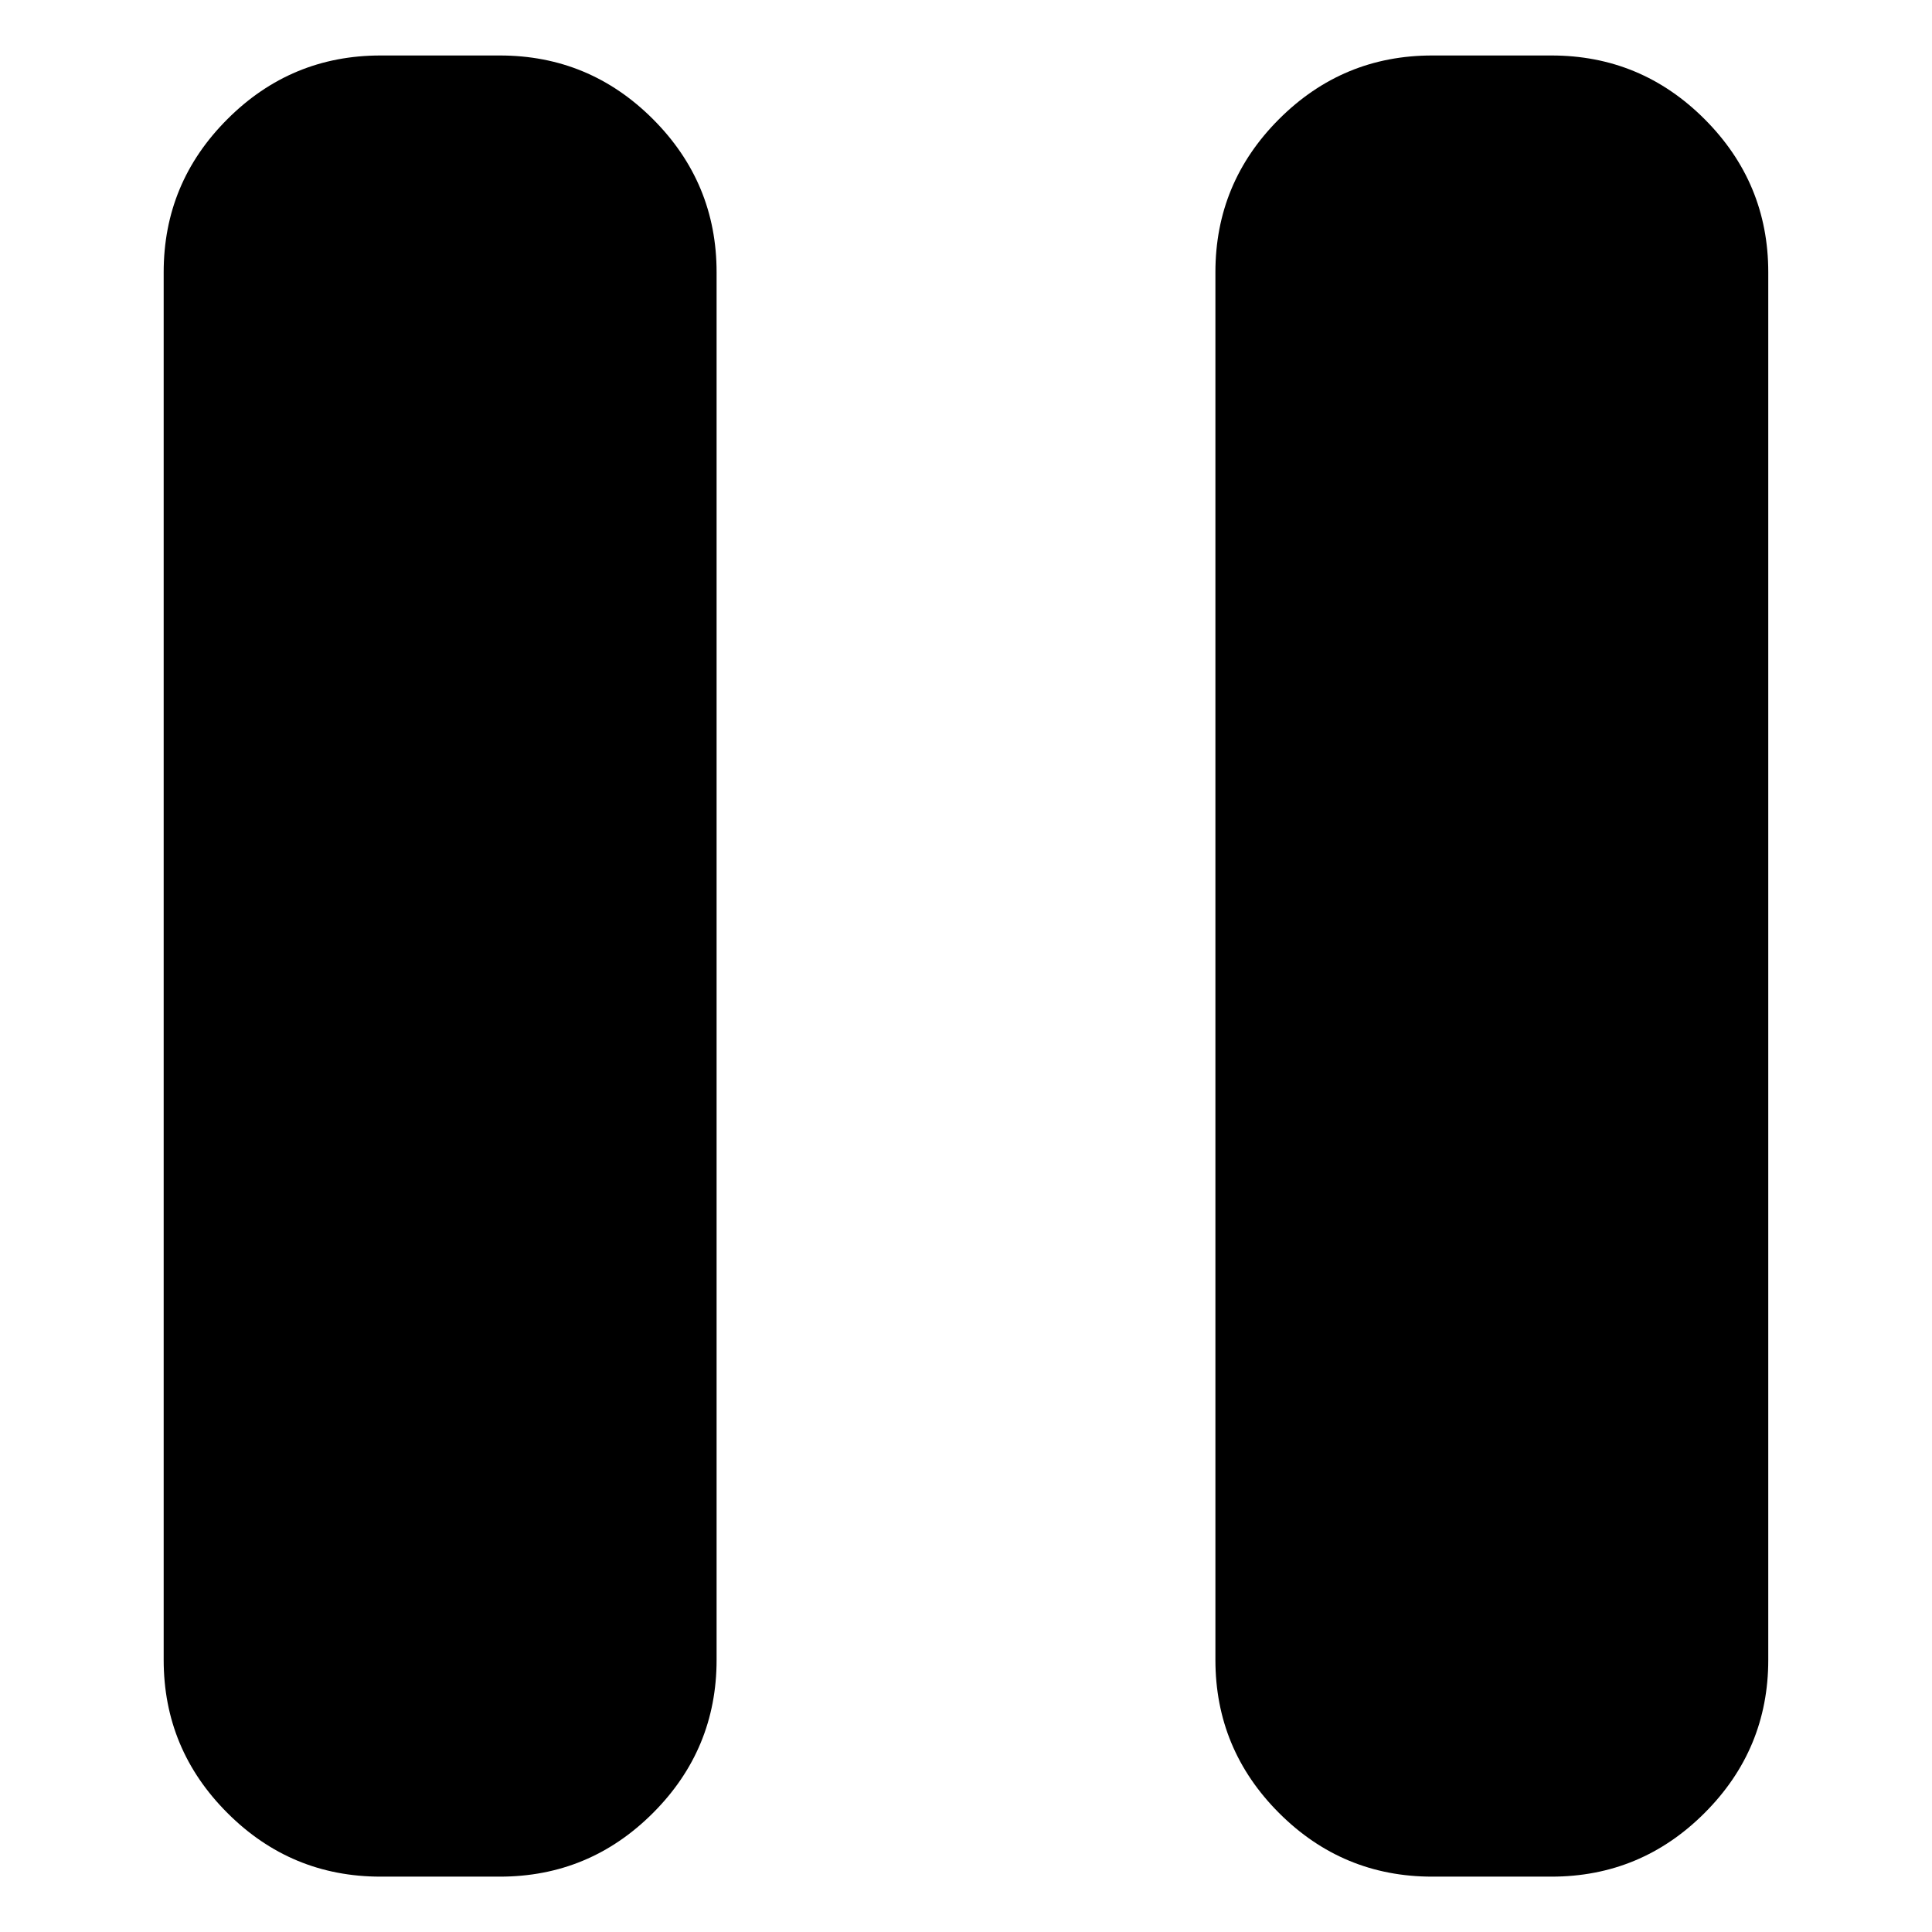 <!-- Generated by IcoMoon.io -->
<svg version="1.1" xmlns="http://www.w3.org/2000/svg" width="32" height="32" viewBox="0 0 32 32">
<path d="M23.721 31.083q-1.482 0-2.536-1.054-1.054-1.055-1.054-2.536v-22.984q0-1.482 1.054-2.536t2.536-1.054h1.976q1.482 0 2.536 1.054 1.055 1.055 1.055 2.536v22.984q0 1.482-1.055 2.536-1.054 1.054-2.536 1.054h-1.976zM6.303 31.083q-1.482 0-2.536-1.054-1.056-1.055-1.056-2.536v-22.984q0-1.482 1.056-2.536 1.054-1.054 2.536-1.054h1.976q1.482 0 2.536 1.054 1.054 1.055 1.054 2.536v22.984q0 1.482-1.054 2.536t-2.536 1.054h-1.976z"></path>
</svg>
